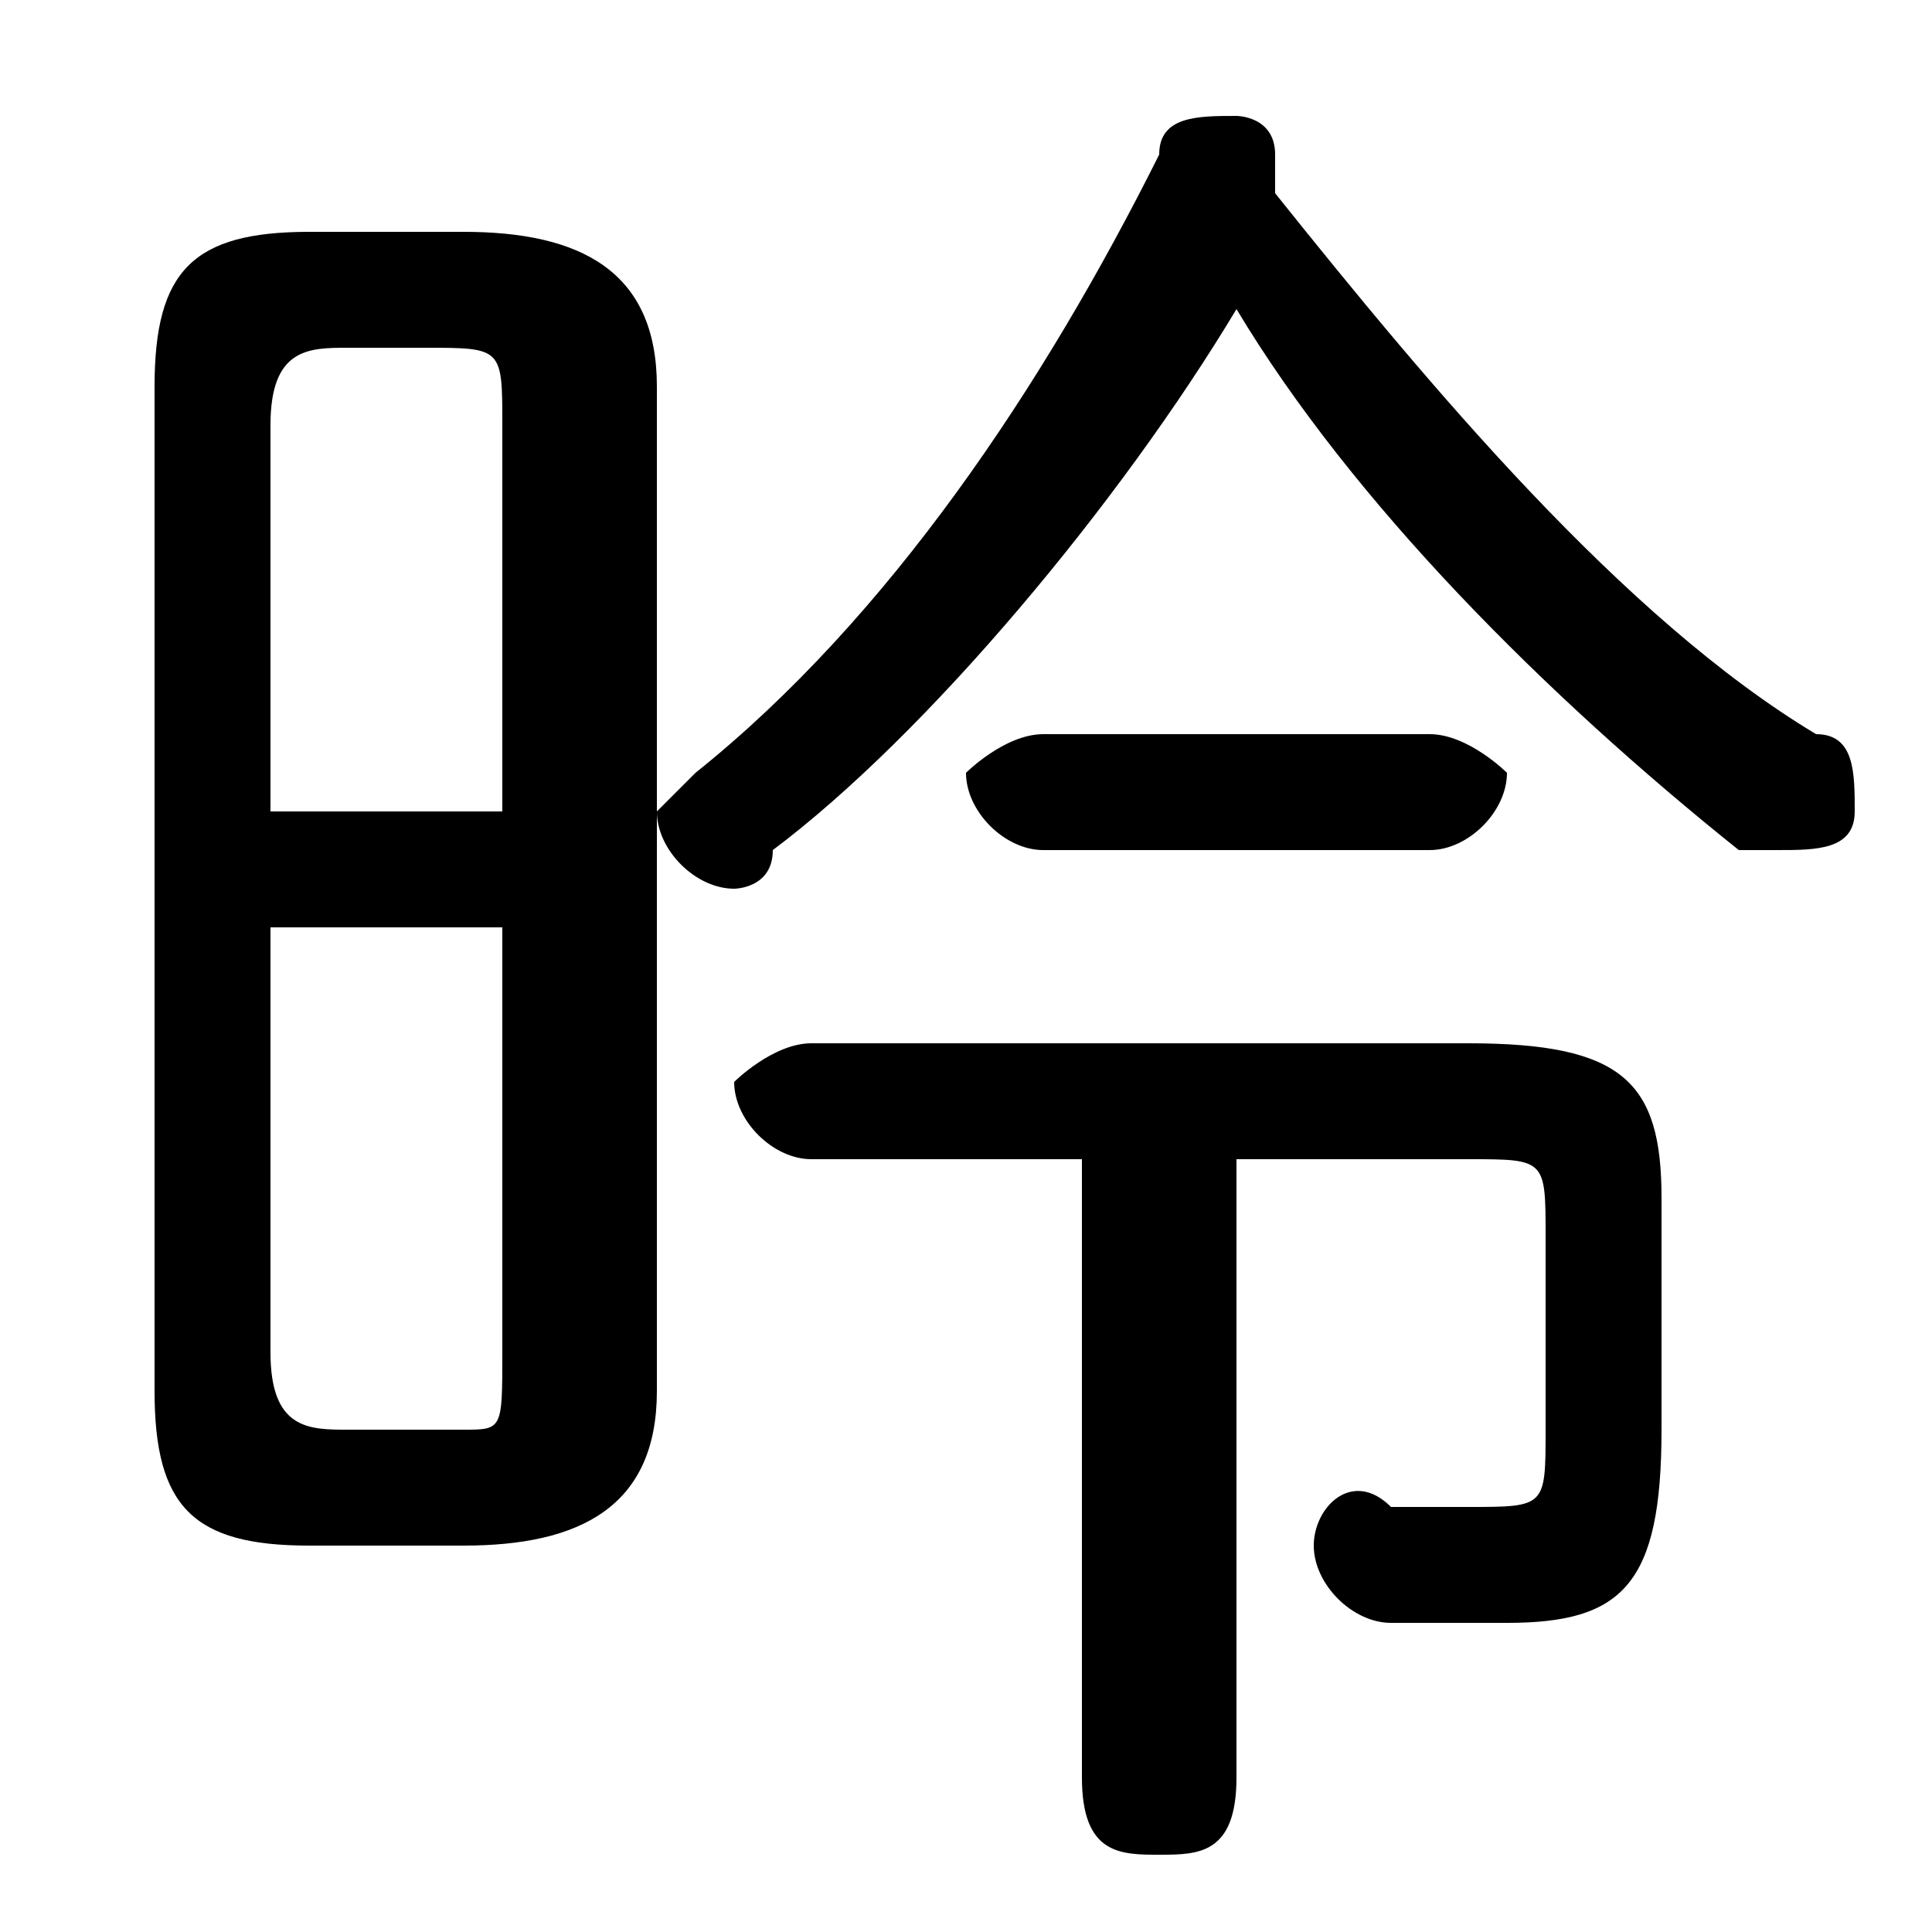 <svg xmlns="http://www.w3.org/2000/svg" viewBox="0 -44.0 50.0 50.0">
    <rect x="0" y="-44.0" width="50.0" height="50.0" fill="#808080" stroke="none"/>
    <g transform="scale(1, -1)">
        <!-- ボディの枠 -->
        <rect x="0" y="-6.0" width="50.0" height="50.0"
            stroke="white" fill="white"/>
        <!-- グリフ座標系の原点 -->
        <circle cx="0" cy="0" r="5" fill="white"/>
        <!-- グリフのアウトライン -->
        <g style="fill:black;stroke:#000000;stroke-width:0;stroke-linecap:round;stroke-linejoin:round;">
        <path d="M 12.0 4.0 C 15.0 4.0 17.0 5.0 17.0 8.0 L 17.0 34.0 C 17.0 37.0 15.0 38.0 12.0 38.0 L 8.0 38.0 C 5.0 38.0 4.0 37.0 4.0 34.0 L 4.0 8.0 C 4.0 5.0 5.0 4.0 8.0 4.0 Z M 9.0 7.0 C 8.0 7.0 7.0 7.0 7.0 9.0 L 7.0 20.0 L 13.0 20.0 L 13.0 9.0 C 13.0 7.0 13.0 7.0 12.0 7.0 Z M 13.0 23.0 L 7.0 23.0 L 7.0 33.0 C 7.0 35.0 8.0 35.0 9.0 35.0 L 11.0 35.0 C 13.0 35.0 13.0 35.0 13.0 33.0 Z M 32.0 36.0 C 35.0 31.0 40.0 26.0 45.0 22.0 C 45.0 22.0 46.0 22.0 46.0 22.0 C 47.0 22.0 48.0 22.0 48.0 23.0 C 48.0 24.0 48.0 25.0 47.0 25.0 C 42.0 28.0 37.0 34.0 33.0 39.0 C 33.0 39.0 33.0 40.0 33.0 40.0 C 33.0 41.0 32.0 41.0 32.0 41.0 C 31.0 41.0 30.0 41.0 30.0 40.0 C 27.0 34.0 23.0 28.0 18.0 24.0 C 18.0 24.0 17.0 23.0 17.0 23.0 C 17.0 22.0 18.0 21.0 19.0 21.0 C 19.0 21.0 20.0 21.0 20.0 22.0 C 24.0 25.0 29.0 31.0 32.0 36.0 Z M 28.0 14.0 L 28.0 -2.0 C 28.0 -4.0 29.0 -4.0 30.0 -4.0 C 31.0 -4.0 32.0 -4.0 32.0 -2.0 L 32.0 14.0 L 38.0 14.0 C 40.0 14.0 40.0 14.0 40.0 12.0 L 40.0 7.0 C 40.0 5.0 40.0 5.0 38.0 5.0 C 38.0 5.0 37.0 5.0 36.0 5.0 C 35.0 6.0 34.0 5.0 34.0 4.0 C 34.0 3.0 35.0 2.0 36.0 2.0 C 37.0 2.0 38.0 2.0 39.0 2.0 C 42.0 2.0 43.0 3.0 43.0 7.0 L 43.0 13.0 C 43.0 16.0 42.0 17.0 38.0 17.0 L 21.0 17.0 C 20.0 17.0 19.0 16.0 19.0 16.0 C 19.0 15.0 20.0 14.0 21.0 14.0 Z M 37.0 22.0 C 38.0 22.0 39.0 23.0 39.0 24.0 C 39.0 24.0 38.0 25.0 37.0 25.0 L 27.0 25.0 C 26.0 25.0 25.0 24.0 25.0 24.0 C 25.0 23.0 26.0 22.0 27.0 22.0 Z"/>
    </g>
    </g>
</svg>
